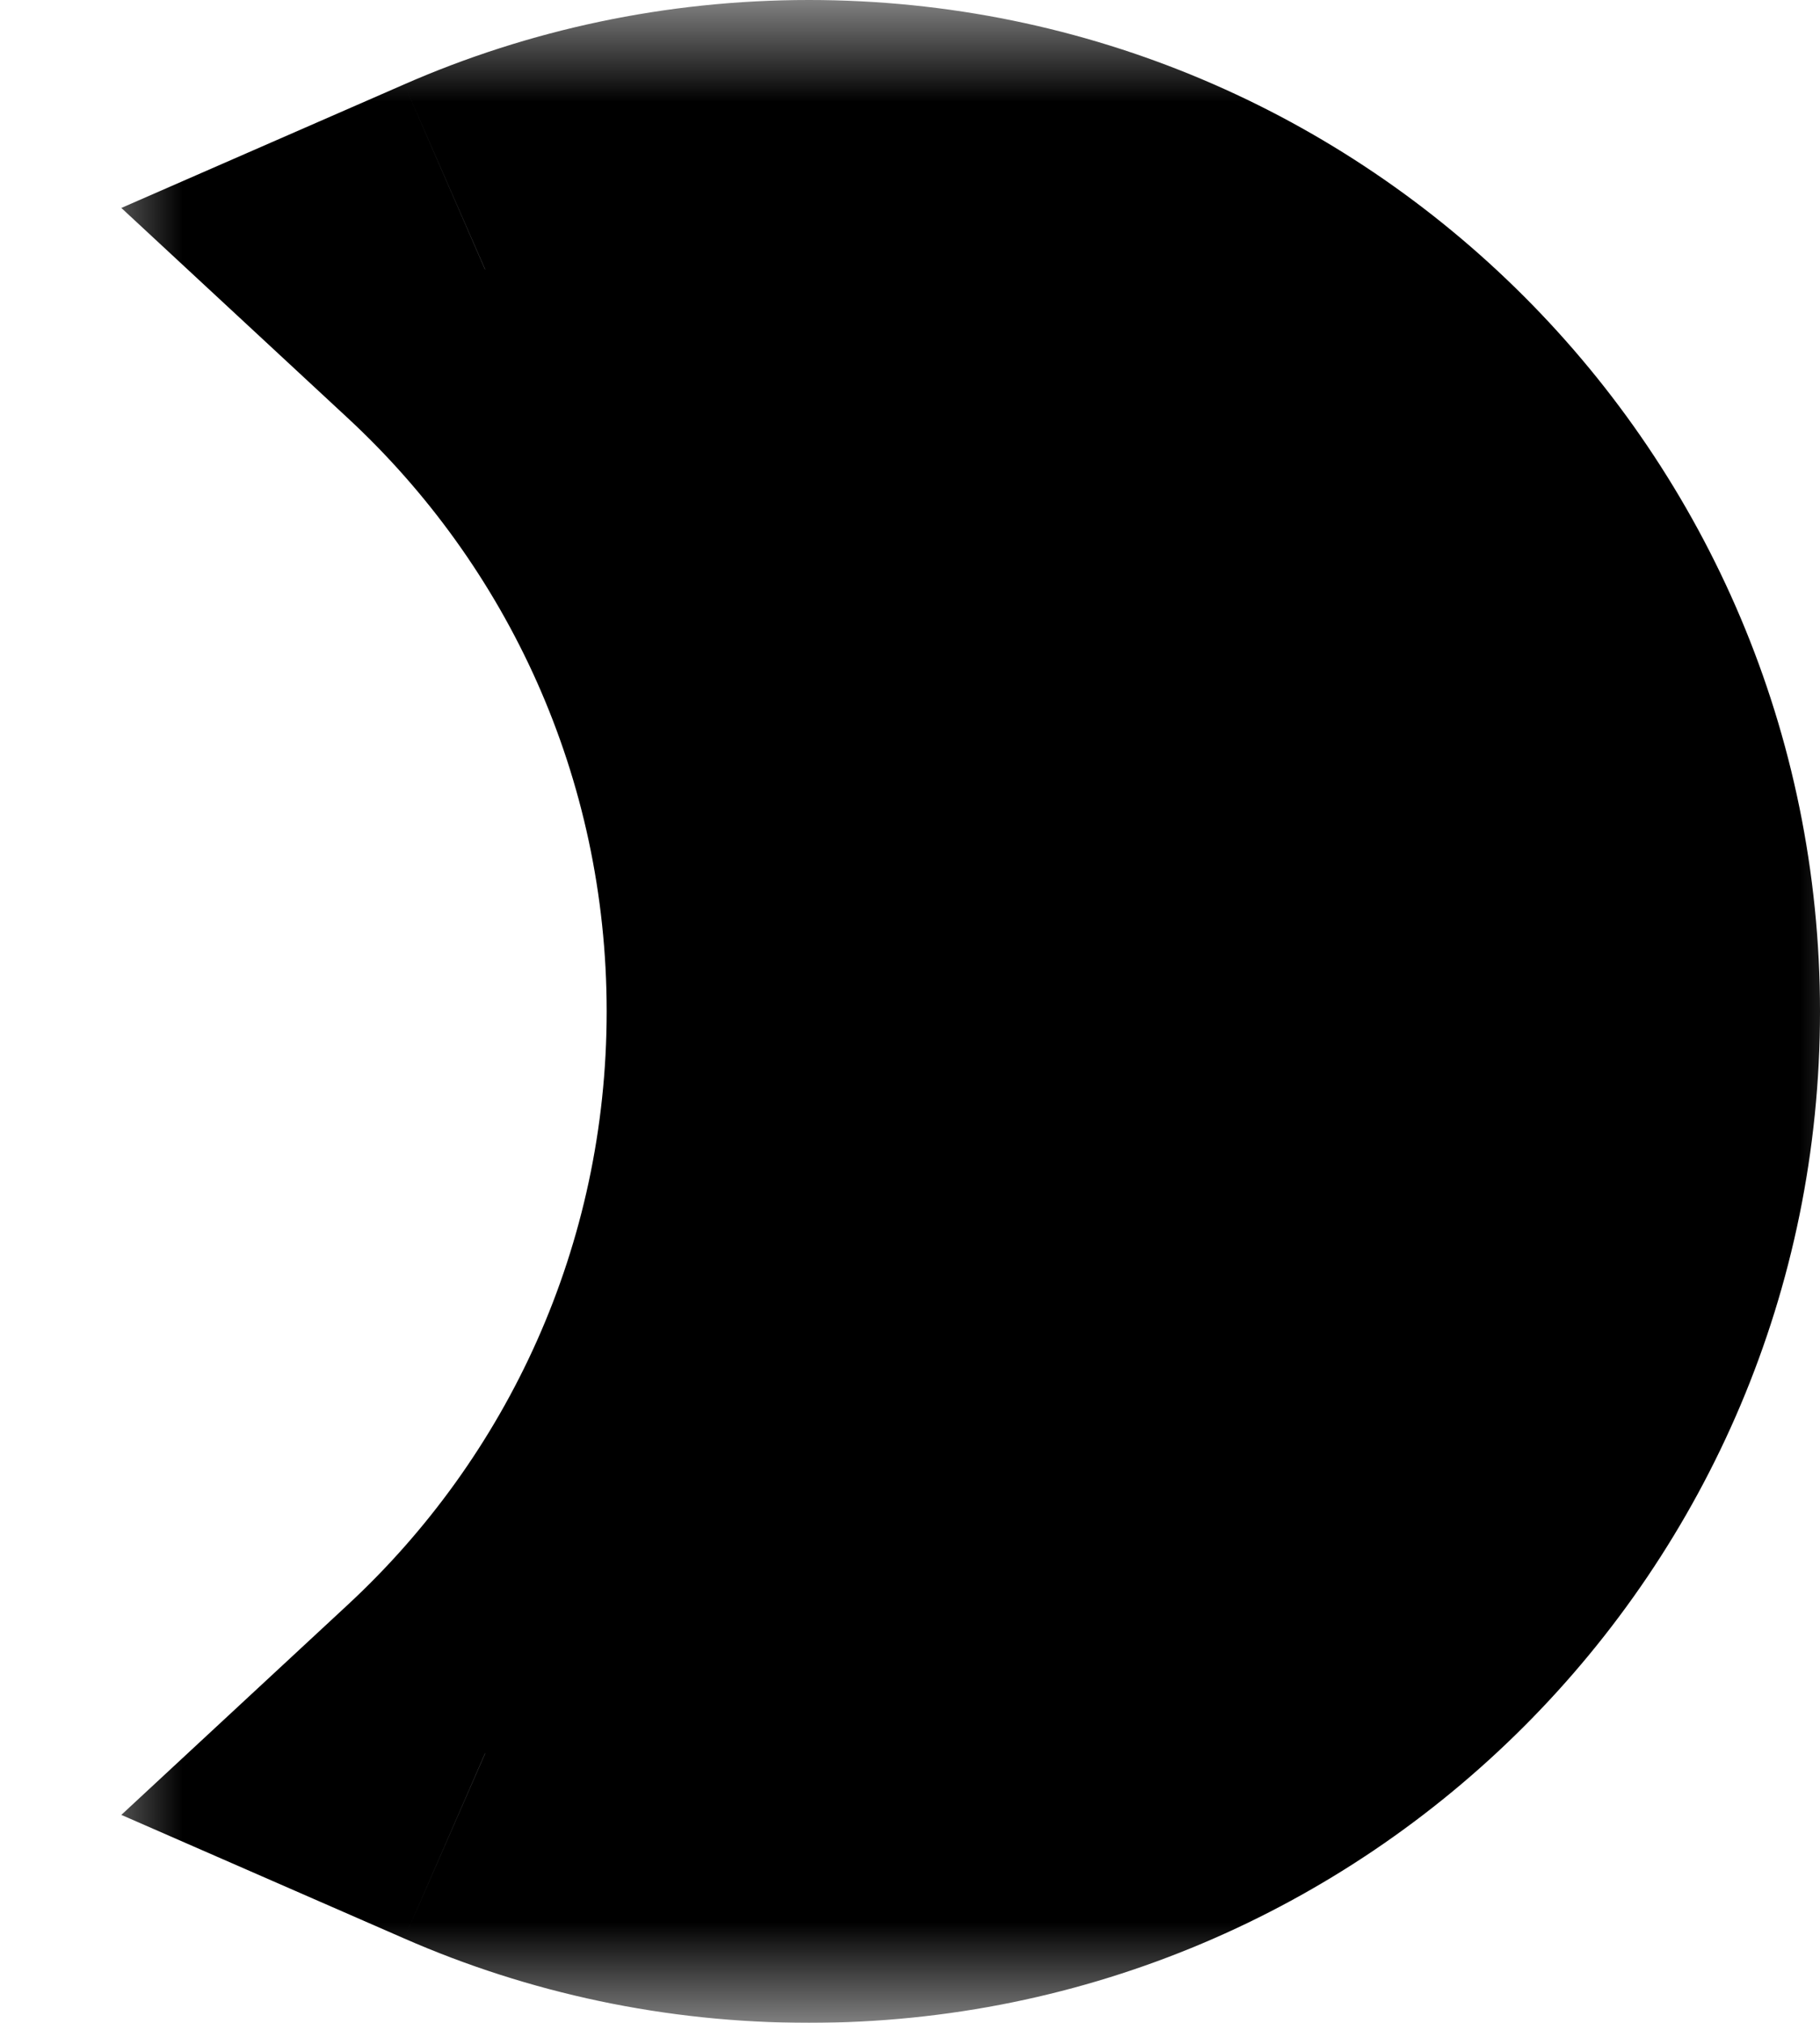 <svg width="9" height="10" viewBox="0 0 9 10" fill="none" xmlns="http://www.w3.org/2000/svg">
<g id="tag-crescent">
<g id="Vector">
<mask id="path-1-outside-1_4333_2740" maskUnits="userSpaceOnUse" x="0.399" y="0" width="9" height="10" fill="black">
<rect fill="context-stroke" x="0.399" width="9" height="10"/>
<path fill-rule="evenodd" clip-rule="evenodd" d="M2.399 8.667C3.384 7.754 4 6.449 4 5C4 3.551 3.384 2.246 2.399 1.333C2.89 1.119 3.431 1 4 1C6.209 1 8 2.791 8 5C8 7.209 6.209 9 4 9C3.431 9 2.89 8.881 2.399 8.667Z"/>
</mask>
<path fill-rule="evenodd" clip-rule="evenodd" d="M2.399 8.667C3.384 7.754 4 6.449 4 5C4 3.551 3.384 2.246 2.399 1.333C2.89 1.119 3.431 1 4 1C6.209 1 8 2.791 8 5C8 7.209 6.209 9 4 9C3.431 9 2.89 8.881 2.399 8.667Z" fill="context-fill"/>
<path d="M2.399 8.667L1.719 7.934L0.6 8.972L1.999 9.583L2.399 8.667ZM2.399 1.333L1.999 0.417L0.6 1.028L1.719 2.066L2.399 1.333ZM3 5C3 6.159 2.509 7.202 1.719 7.934L3.079 9.4C4.26 8.306 5 6.739 5 5H3ZM1.719 2.066C2.509 2.798 3 3.841 3 5H5C5 3.261 4.26 1.694 3.079 0.6L1.719 2.066ZM2.8 2.249C3.166 2.089 3.571 2 4 2V0C3.291 0 2.613 0.148 1.999 0.417L2.8 2.249ZM4 2C5.657 2 7 3.343 7 5H9C9 2.239 6.762 0 4 0V2ZM7 5C7 6.657 5.657 8 4 8V10C6.762 10 9 7.761 9 5H7ZM4 8C3.571 8 3.166 7.911 2.8 7.751L1.999 9.583C2.613 9.852 3.291 10 4 10V8Z" fill="context-stroke" mask="url(#path-1-outside-1_4333_2740)"/>
</g>
</g>
</svg>
